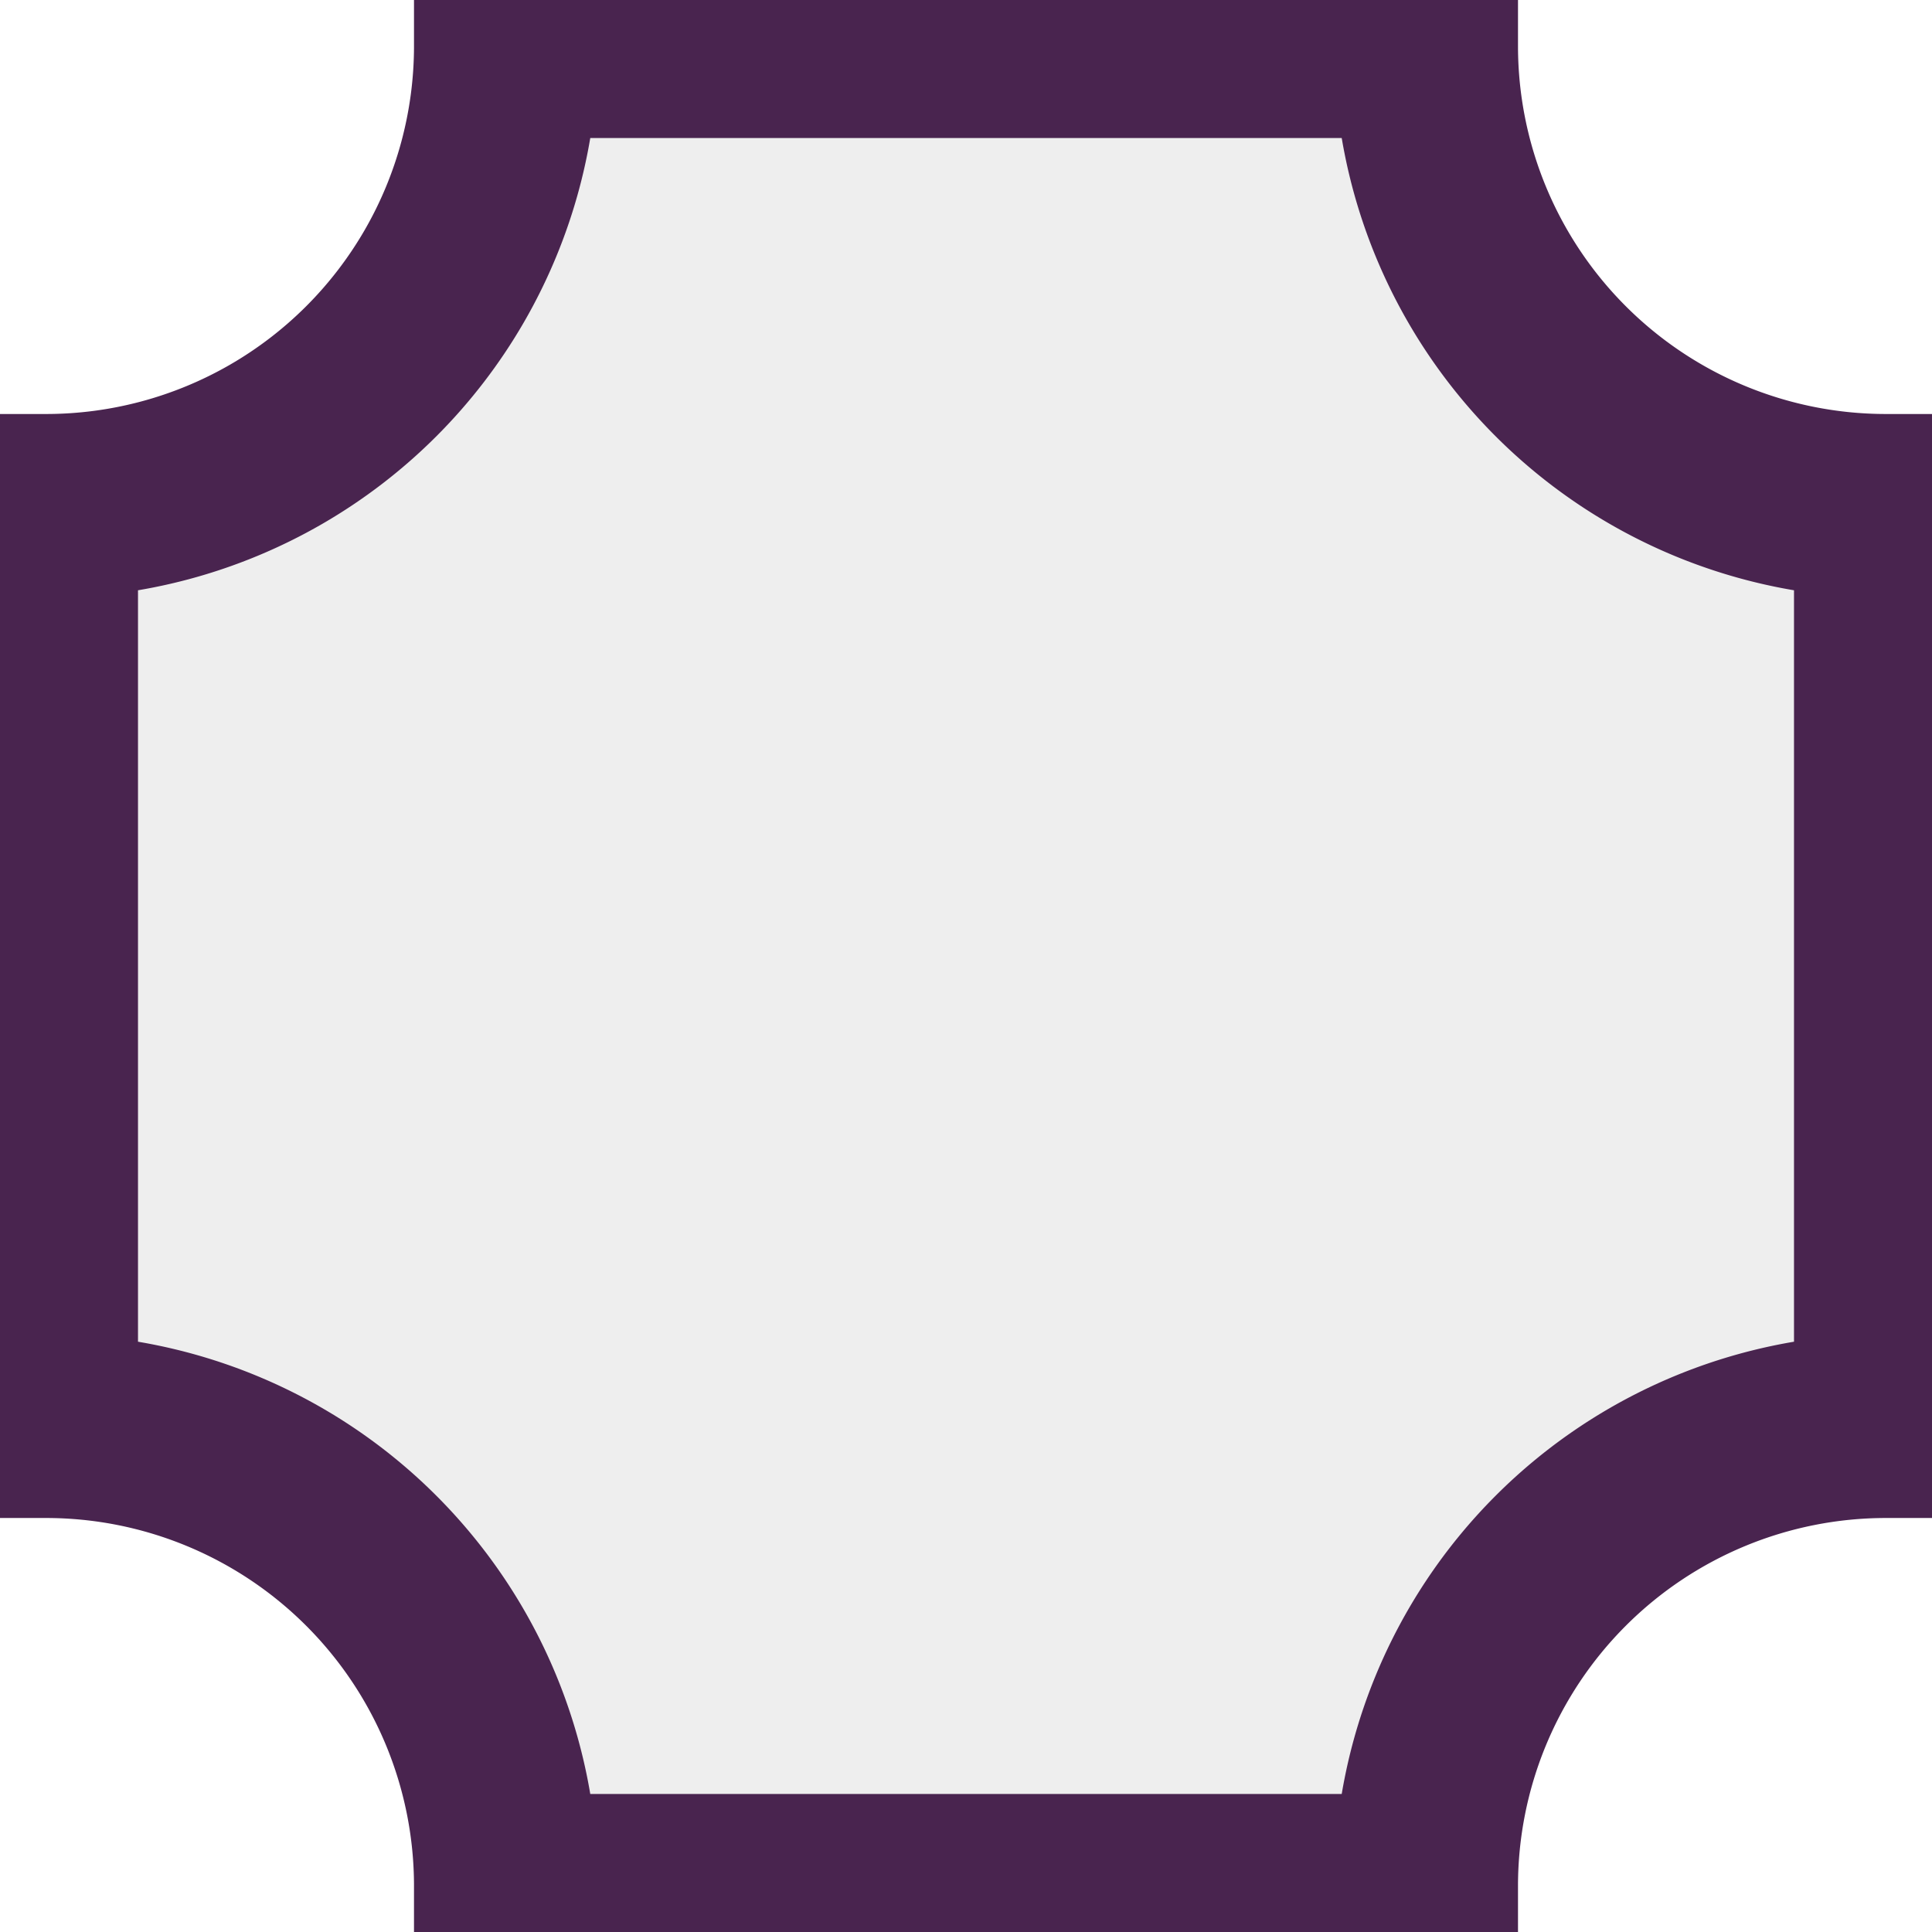 <svg version="1.0" xmlns="http://www.w3.org/2000/svg" width="420" height="420" style="fill: #000; fill-opacity: 0.07;">
    <path d="M10,110 A100,100 0 0 0 110,10 L310,10 A100,100 0 0 0 410,110 L410,310 A100,100 0 0 0 310,410 L110,410 A100,100 0 0 0 10,310 z" stroke="#49244F" stroke-width="40"/>
</svg>